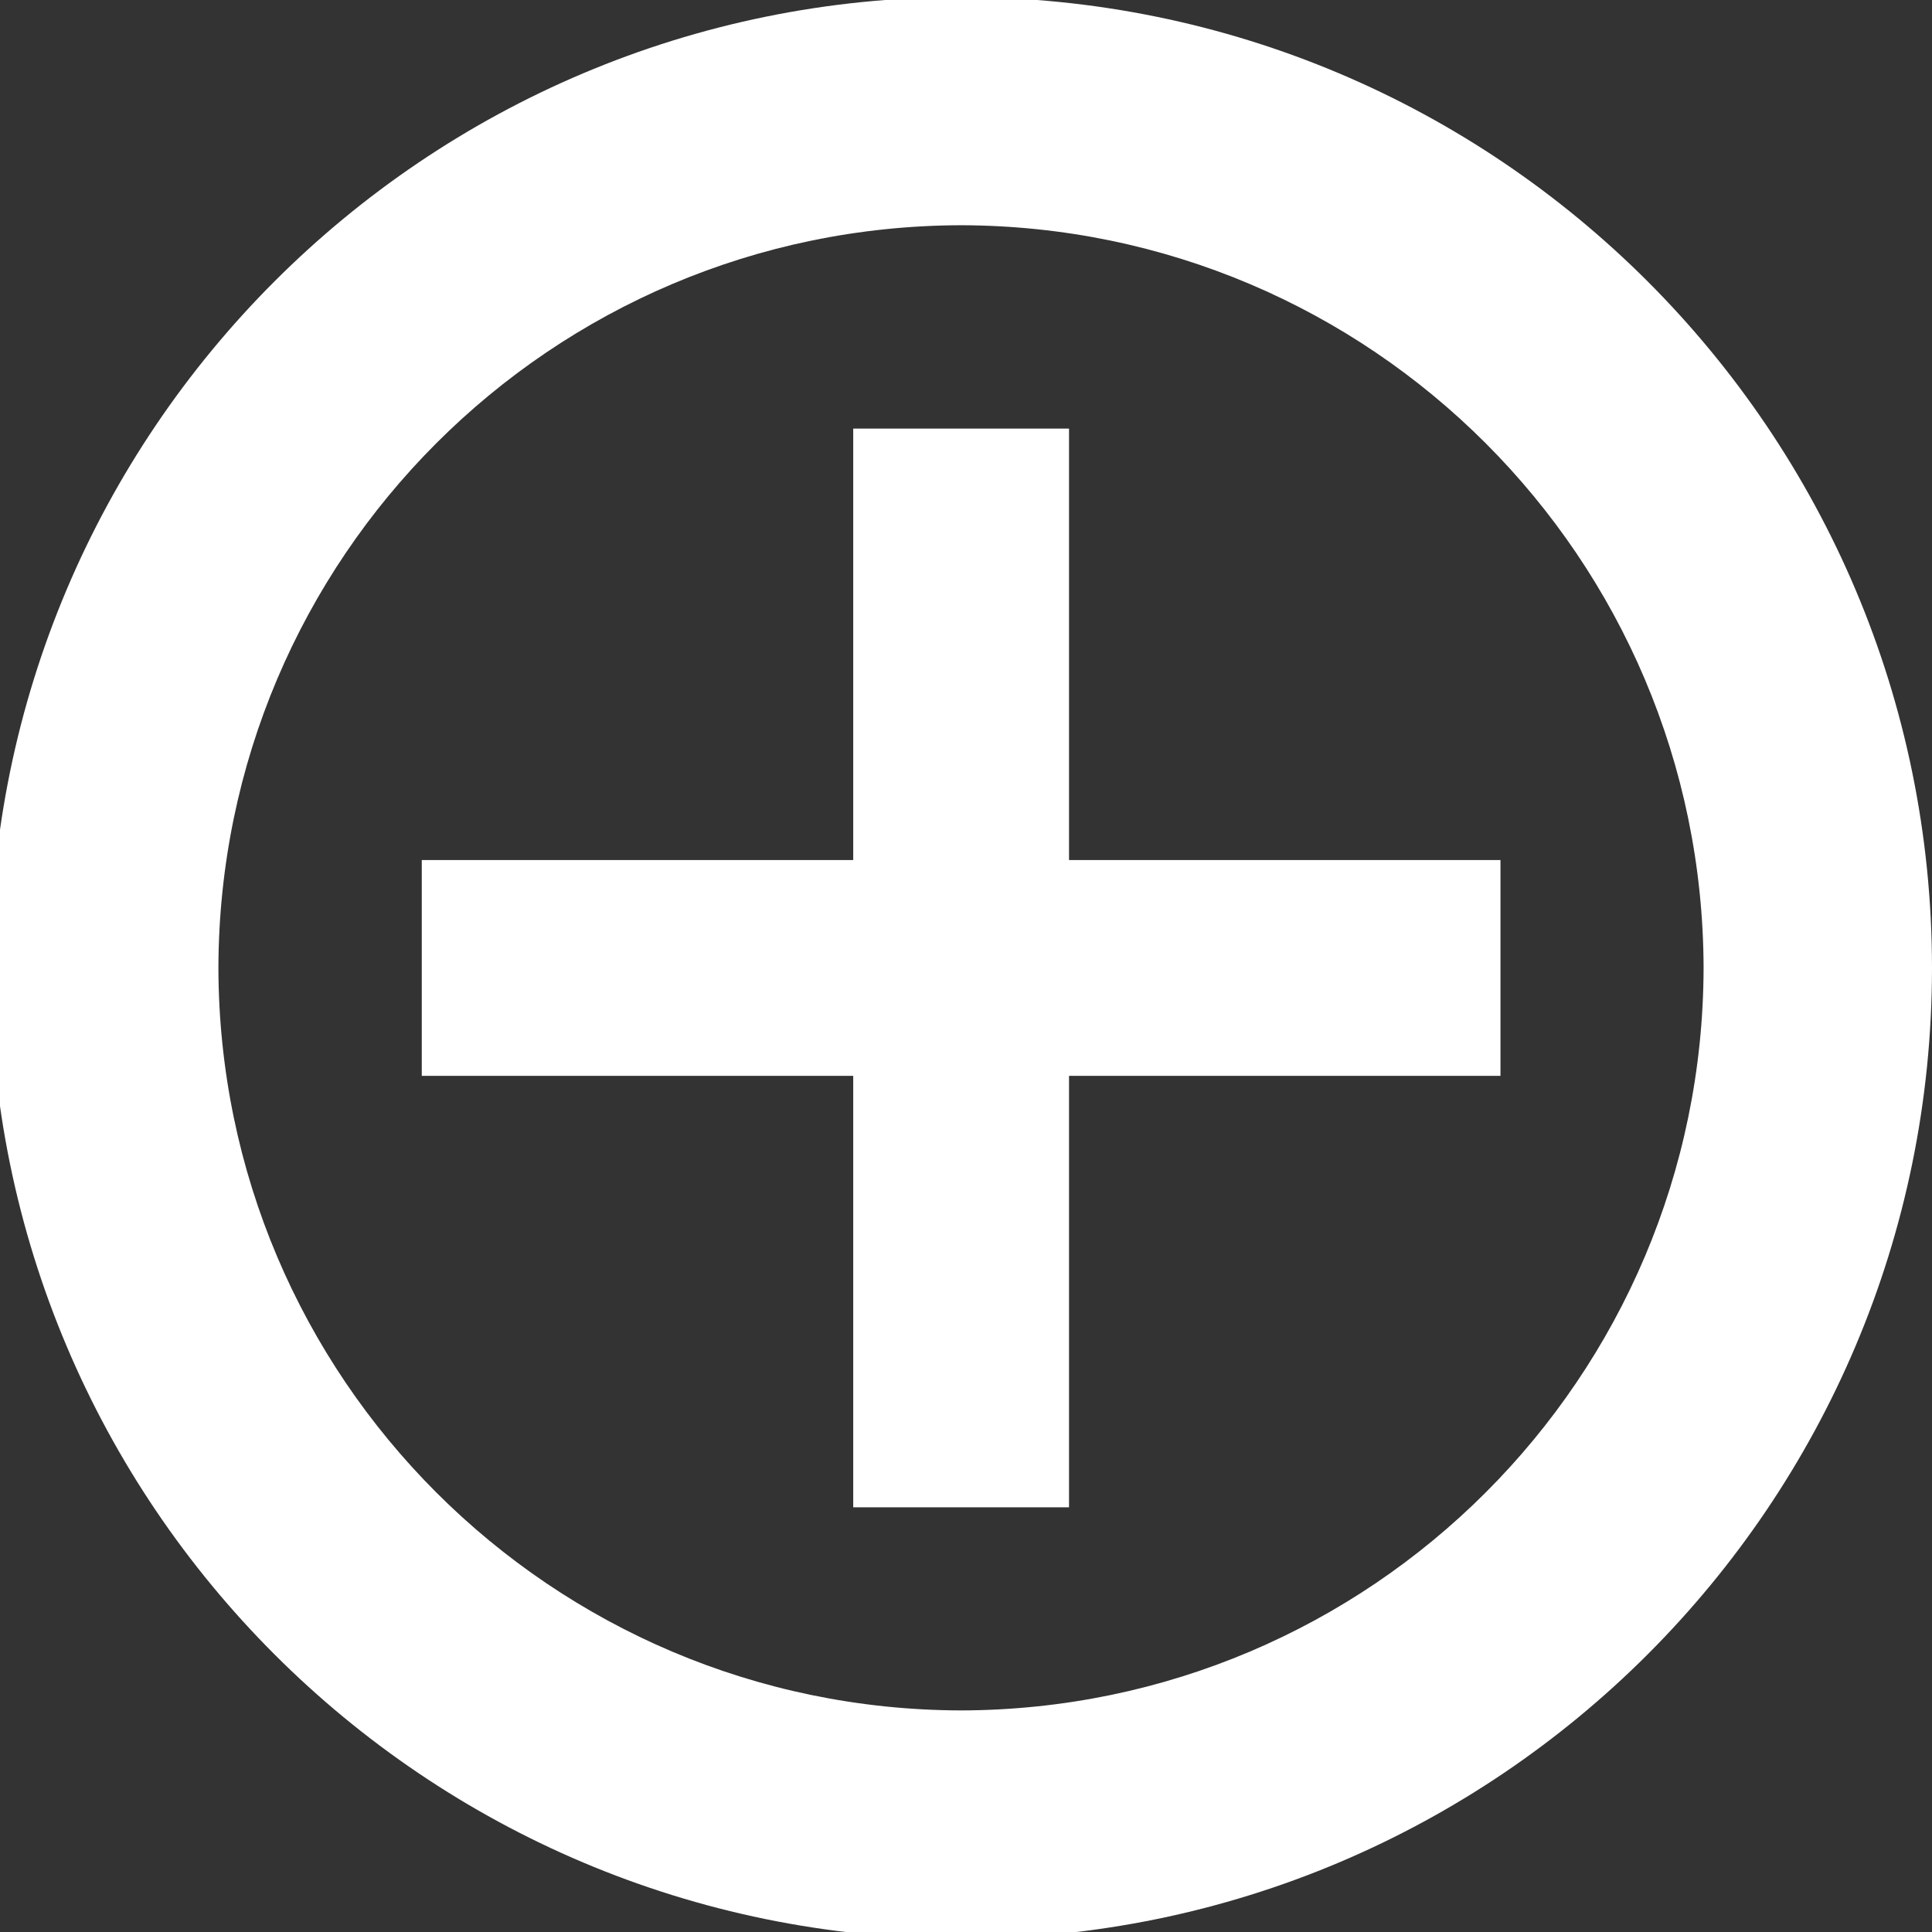 <?xml version="1.0" encoding="utf-8"?>
<!-- Generator: Adobe Illustrator 16.0.0, SVG Export Plug-In . SVG Version: 6.00 Build 0)  -->
<!DOCTYPE svg PUBLIC "-//W3C//DTD SVG 1.1//EN" "http://www.w3.org/Graphics/SVG/1.1/DTD/svg11.dtd">
<svg version="1.1"
	 id="svg2" xmlns:dc="http://purl.org/dc/elements/1.1/" xmlns:cc="http://creativecommons.org/ns#" xmlns:rdf="http://www.w3.org/1999/02/22-rdf-syntax-ns#" xmlns:svg="http://www.w3.org/2000/svg" xmlns:sodipodi="http://sodipodi.sourceforge.net/DTD/sodipodi-0.dtd" xmlns:inkscape="http://www.inkscape.org/namespaces/inkscape"
	 xmlns="http://www.w3.org/2000/svg" xmlns:xlink="http://www.w3.org/1999/xlink" x="0px" y="0px" width="23.76px" height="23.76px"
	 viewBox="4.12 4.12 23.76 23.76" enable-background="new 4.12 4.12 23.76 23.76" xml:space="preserve">
<rect x="4.12" y="4.12" width="23.76" height="23.76" fill="#333333" stroke="none"/>
<g id="background">
	<rect fill="none" width="32" height="32"/>
</g>
<g id="plus_x5F_badge">
	<path fill="#FFFFFF" d="M4,16.024c0-6.597,5.343-11.94,11.94-11.94l0,0c6.595,0,11.938,5.343,11.94,11.94l0,0
		c-0.002,6.595-5.345,11.938-11.94,11.94l0,0C9.343,27.962,4,22.619,4,16.024L4,16.024z M6.806,16.024
		c0.012,5.041,4.091,9.119,9.134,9.131l0,0c5.041-0.013,9.119-4.091,9.131-9.131l0,0c-0.013-5.042-4.091-9.122-9.131-9.134l0,0
		C10.897,6.902,6.818,10.981,6.806,16.024L6.806,16.024z"/>
	<g>
		<polygon fill="#FFFFFF" points="22.573,14.697 17.267,14.697 17.267,9.391 14.613,9.391 14.613,14.697 9.307,14.697 9.307,17.351 
			14.613,17.351 14.613,22.657 17.267,22.657 17.267,17.351 22.573,17.351 		"/>
	</g>
</g>
</svg>
